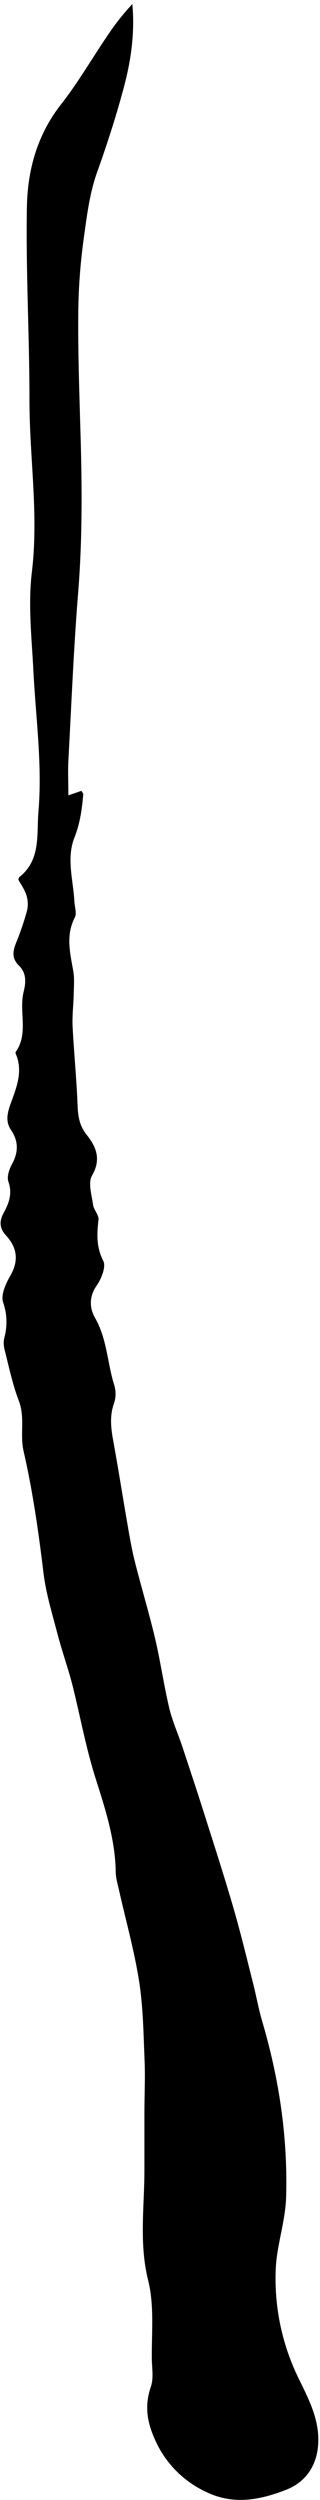 <svg width="77" height="601" viewBox="0 0 77 601" fill="none" xmlns="http://www.w3.org/2000/svg">
<g clip-path="url(#clip0_729_247)">
<path d="M16.448 191.209L19.583 190.115C19.769 190.458 20.073 190.733 20.029 190.983C19.74 194.524 19.249 197.963 17.9 201.386C15.938 206.37 17.64 211.623 17.9 216.763C17.964 218.033 18.518 219.559 18.013 220.535C15.796 224.817 16.846 229.035 17.616 233.356C17.949 235.205 17.773 237.158 17.734 239.061C17.68 241.621 17.346 244.186 17.469 246.737C17.783 253.025 18.425 259.298 18.661 265.586C18.764 268.274 19.078 270.58 20.858 272.816C23.134 275.671 24.434 278.677 22.133 282.626C21.152 284.338 22.07 287.286 22.393 289.64C22.565 290.876 23.826 292.092 23.698 293.22C23.301 296.654 23.154 299.788 24.855 303.128C25.557 304.507 24.414 307.391 23.281 309.014C21.398 311.717 21.52 314.473 22.869 316.818C25.778 321.894 25.812 327.682 27.504 333.038C27.924 334.441 27.904 335.939 27.445 337.33C26.332 340.415 26.7 343.378 27.264 346.463C28.485 353.153 29.53 359.873 30.697 366.573C31.217 369.58 31.732 372.601 32.483 375.554C34.028 381.68 35.872 387.738 37.319 393.883C38.623 399.416 39.413 405.071 40.718 410.599C41.468 413.758 42.837 416.765 43.862 419.86C45.858 425.878 47.85 431.896 49.748 437.939C51.96 444.904 54.206 451.864 56.232 458.888C57.949 464.818 59.391 470.831 60.906 476.815C61.667 479.802 62.191 482.853 63.06 485.806C67.121 499.598 69.254 513.538 68.852 528.042C68.686 534.193 66.527 539.814 66.336 545.802C66.006 554.922 67.965 563.979 72.036 572.147C74.39 576.953 76.941 581.893 76.558 587.676C76.219 592.713 73.615 596.661 68.926 598.515C62.496 601.046 56.041 602.253 49.488 599.006C43.989 596.428 39.627 591.924 37.226 586.346C35.318 582.059 34.773 578.199 36.308 573.746C37.01 571.695 36.554 569.233 36.529 566.962C36.47 560.674 37.162 554.298 35.636 548.142C33.483 539.47 34.705 530.774 34.749 522.082C34.749 517.369 34.749 512.66 34.749 507.947C34.749 503.719 34.965 499.486 34.788 495.263C34.523 488.935 34.45 482.544 33.473 476.31C32.316 468.923 30.275 461.684 28.632 454.371C28.314 452.943 27.867 451.496 27.848 450.049C27.735 442.27 25.346 434.908 23.05 427.683C20.755 420.458 19.421 413.223 17.655 405.984C16.576 401.569 15.011 397.287 13.859 392.893C12.584 388.017 11.078 383.142 10.47 378.178C9.283 368.349 7.894 358.539 5.668 348.827C4.76 344.879 6.07 340.783 4.539 336.781C3.009 332.778 2.146 328.59 1.106 324.455C0.857 323.532 0.83 322.564 1.028 321.63C1.81 318.818 1.712 315.835 0.748 313.08C0.15 311.354 1.356 308.627 2.445 306.753C4.589 303.06 4.142 299.935 1.391 296.943C-0.164 295.251 -0.179 293.51 0.9 291.548C2.161 289.223 3.019 286.913 2.023 284.083C1.616 282.925 2.185 281.14 2.847 279.943C4.422 277.069 4.52 274.42 2.661 271.673C1.381 269.775 1.68 267.901 2.416 265.729C3.794 261.805 5.673 257.768 3.814 253.408C3.755 253.265 3.696 253.035 3.764 252.917C6.953 248.409 4.495 243.166 5.687 238.438C6.295 235.985 6.34 233.886 4.52 232.091C2.828 230.418 3.048 228.716 3.843 226.73C4.884 224.191 5.77 221.592 6.497 218.946C6.781 217.72 6.736 216.44 6.364 215.238C5.947 213.869 5.059 212.653 4.402 211.461C4.52 211.167 4.535 210.97 4.642 210.872C9.881 206.688 8.782 200.66 9.253 195.084C10.2 183.802 8.615 172.658 8.046 161.456C7.644 153.475 6.717 145.368 7.669 137.515C9.346 123.595 7.065 109.861 7.09 96.049C7.09 80.608 6.197 65.148 6.472 49.732C6.629 40.933 8.924 32.457 14.639 25.154C18.759 19.905 22.119 14.069 25.876 8.536C27.652 5.855 29.647 3.325 31.84 0.973C32.473 7.84 31.546 14.343 29.878 20.7C28.053 27.606 25.856 34.434 23.453 41.154C21.491 46.578 20.868 52.229 20.083 57.83C19.253 63.972 18.833 70.163 18.827 76.361C18.773 85.974 19.131 95.588 19.401 105.201C19.75 117.596 19.808 129.971 18.813 142.361C17.738 155.697 17.194 169.073 16.478 182.439C16.306 185.171 16.448 187.932 16.448 191.209Z" fill="black"/>
</g>
<defs>
<clipPath id="clip0_729_247">
<rect width="76.487" height="600" fill="white" transform="translate(0.121 0.973)"/>
</clipPath>
</defs>
</svg>
